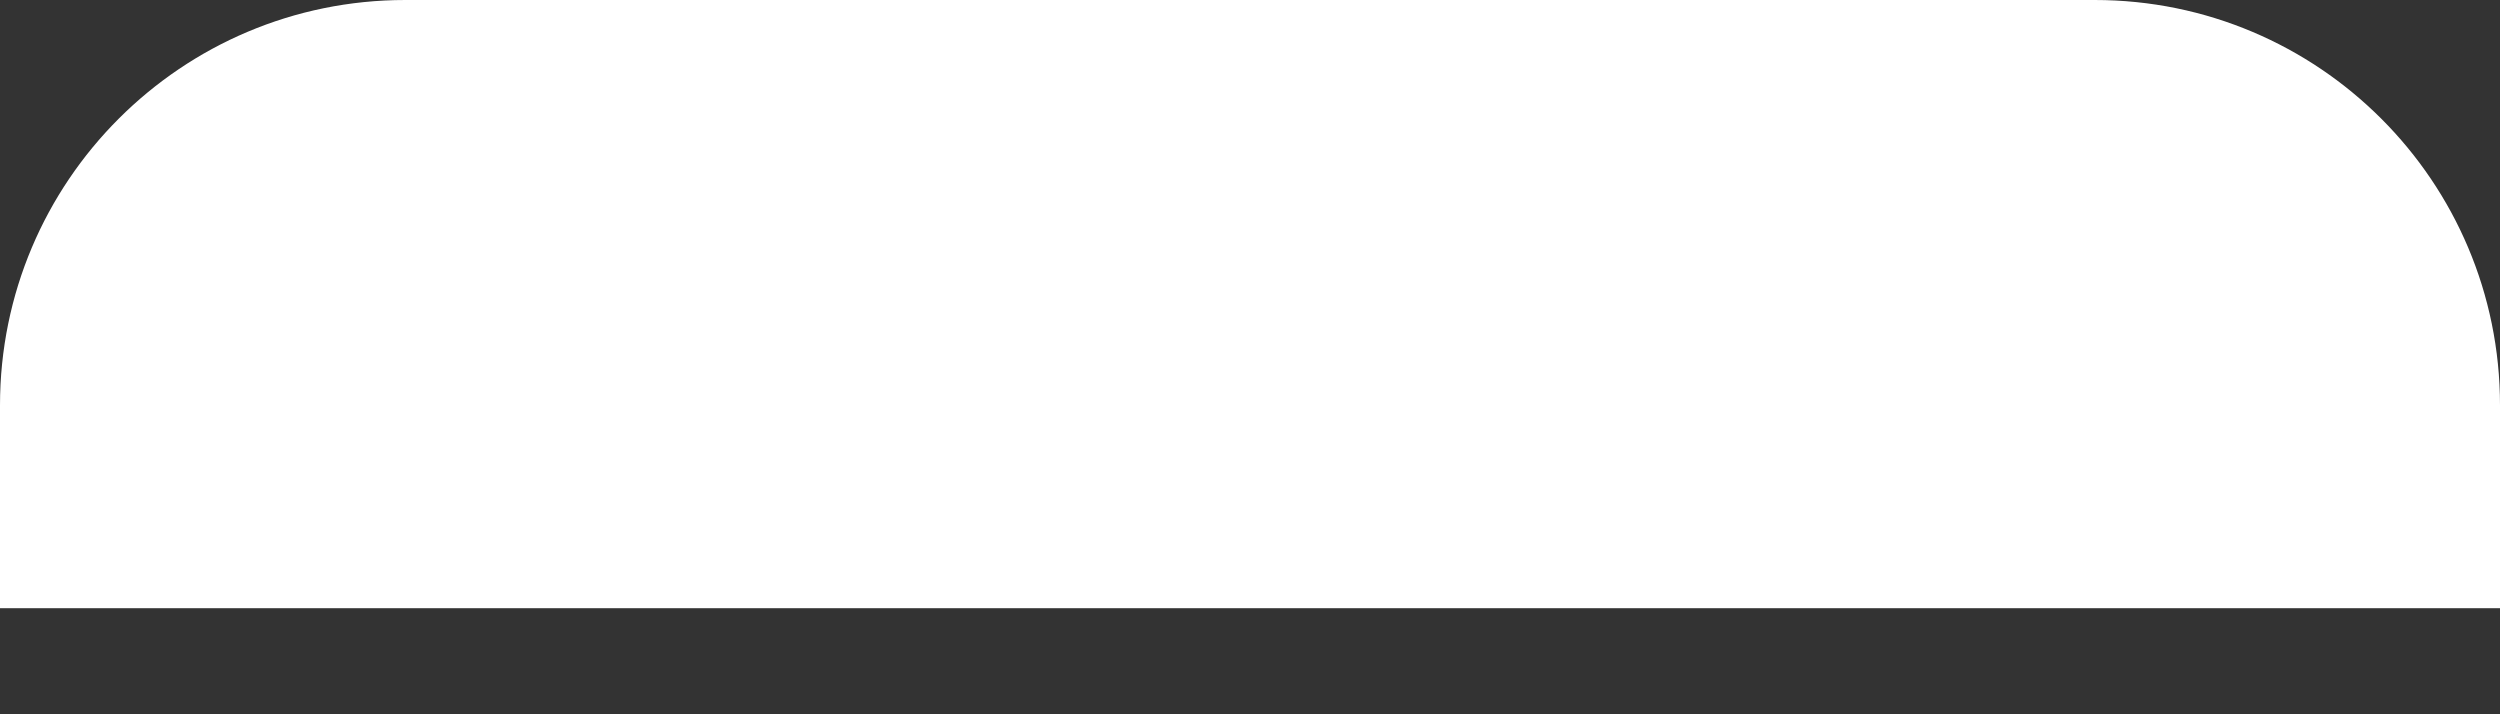 <svg width="7" height="2" viewBox="0 0 7 2" fill="none" xmlns="http://www.w3.org/2000/svg">
<rect x="0" y="0" width="7" height="2" fill="#333333" stroke="none"/>
<path d="M5.865 0H1.135C0.508 0 0 0.508 0 1.135V1.703H7V1.135C7 0.508 6.492 0 5.865 0Z" fill="white"/>
</svg>
